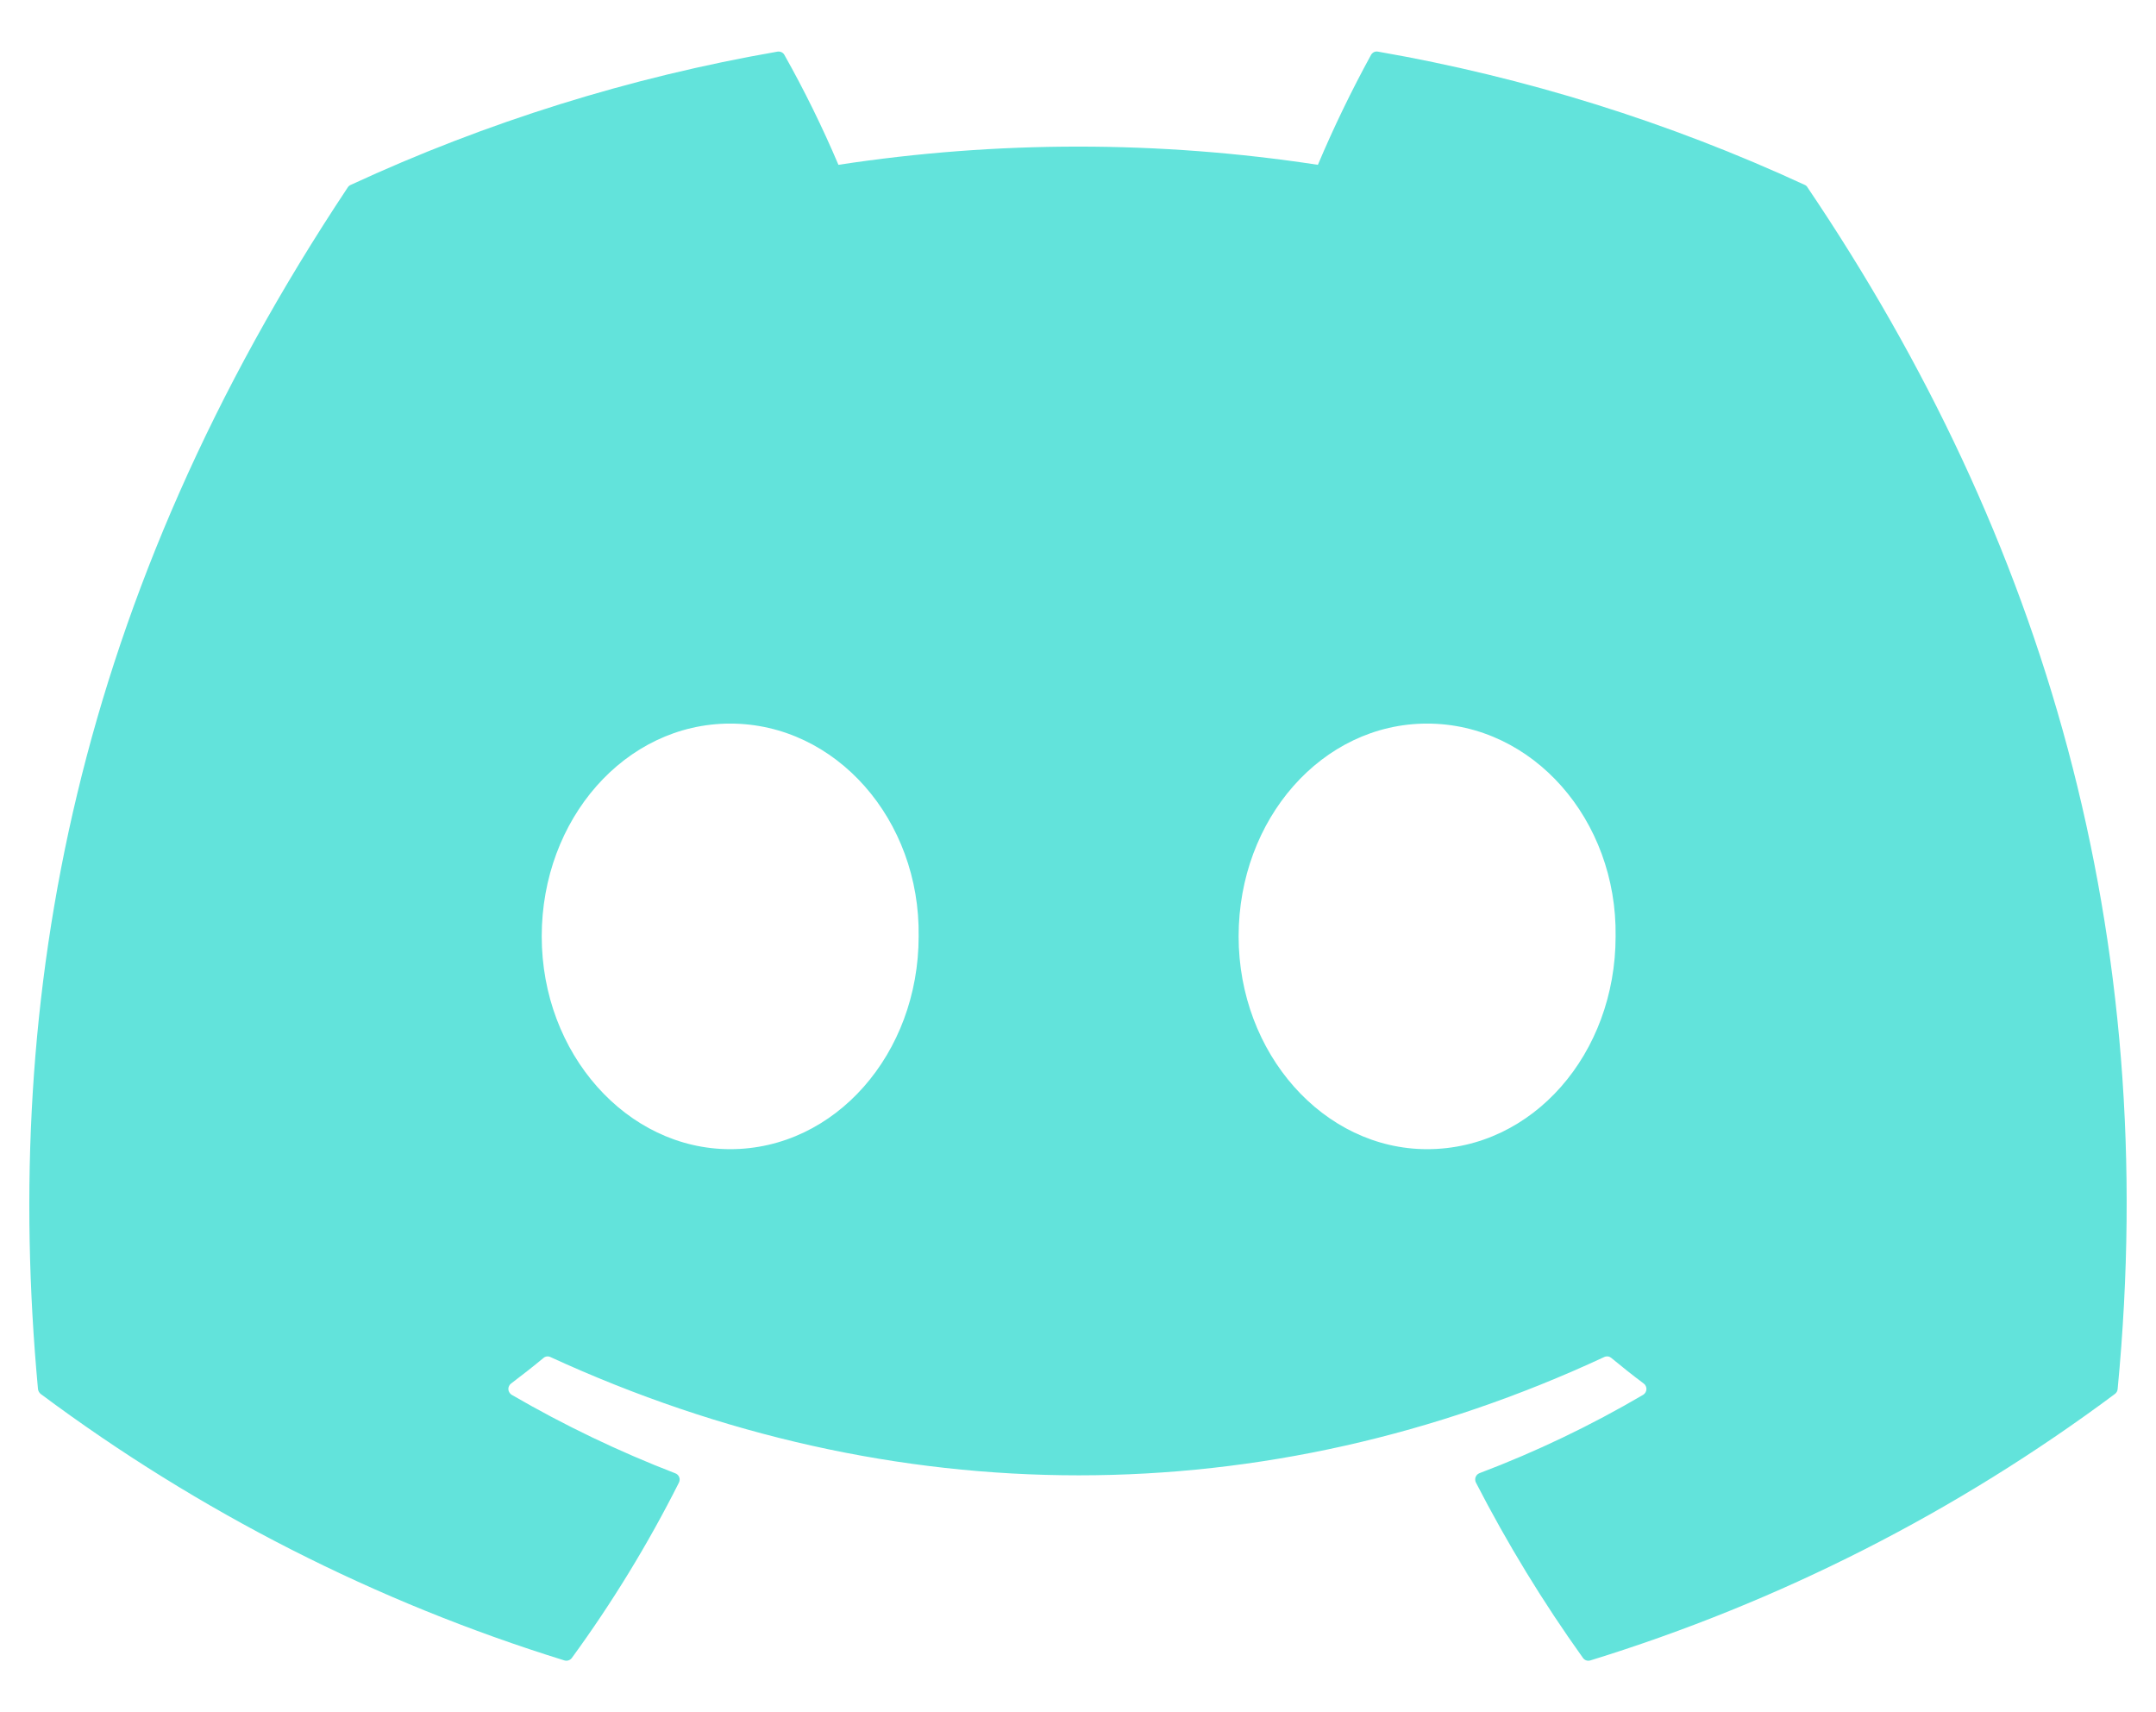 <svg width="34" height="27" viewBox="0 0 34 27" fill="none" xmlns="http://www.w3.org/2000/svg">
<path d="M28.505 2.956C28.496 2.938 28.48 2.924 28.462 2.916C26.317 1.925 24.054 1.219 21.73 0.814C21.708 0.81 21.686 0.813 21.667 0.822C21.648 0.832 21.632 0.847 21.621 0.866C21.313 1.429 21.033 2.007 20.783 2.599C18.277 2.216 15.728 2.216 13.222 2.599C12.97 2.006 12.686 1.427 12.37 0.866C12.36 0.847 12.343 0.832 12.324 0.823C12.305 0.814 12.283 0.811 12.262 0.814C9.937 1.218 7.674 1.924 5.53 2.916C5.511 2.924 5.496 2.937 5.485 2.954C1.197 9.402 0.023 15.691 0.599 21.903C0.601 21.918 0.605 21.933 0.613 21.946C0.62 21.96 0.63 21.971 0.642 21.981C3.139 23.842 5.932 25.263 8.901 26.183C8.922 26.189 8.944 26.189 8.965 26.182C8.986 26.175 9.004 26.162 9.017 26.145C9.655 25.271 10.22 24.346 10.707 23.378C10.713 23.365 10.717 23.35 10.718 23.335C10.719 23.321 10.716 23.306 10.711 23.292C10.705 23.278 10.697 23.265 10.686 23.255C10.676 23.245 10.663 23.237 10.649 23.232C9.758 22.888 8.895 22.474 8.069 21.994C8.054 21.985 8.042 21.973 8.033 21.957C8.023 21.943 8.018 21.926 8.017 21.908C8.016 21.891 8.019 21.873 8.027 21.857C8.034 21.841 8.045 21.827 8.059 21.817C8.232 21.686 8.406 21.55 8.571 21.413C8.586 21.4 8.604 21.392 8.623 21.39C8.642 21.387 8.661 21.39 8.678 21.398C14.091 23.886 19.951 23.886 25.3 21.398C25.317 21.39 25.337 21.387 25.356 21.389C25.375 21.391 25.393 21.399 25.408 21.411C25.574 21.549 25.747 21.686 25.922 21.817C25.936 21.827 25.947 21.841 25.954 21.857C25.962 21.873 25.965 21.89 25.964 21.908C25.963 21.925 25.958 21.942 25.949 21.957C25.94 21.972 25.928 21.985 25.913 21.994C25.088 22.478 24.225 22.892 23.331 23.23C23.318 23.236 23.305 23.244 23.294 23.254C23.284 23.265 23.276 23.278 23.27 23.292C23.265 23.305 23.263 23.32 23.264 23.335C23.265 23.35 23.268 23.365 23.275 23.378C23.77 24.34 24.334 25.264 24.963 26.143C24.976 26.161 24.994 26.175 25.015 26.182C25.036 26.189 25.058 26.189 25.079 26.183C28.054 25.266 30.852 23.845 33.352 21.981C33.364 21.972 33.374 21.96 33.382 21.947C33.389 21.934 33.394 21.919 33.395 21.904C34.085 14.723 32.24 8.485 28.505 2.956ZM11.515 18.121C9.885 18.121 8.543 16.615 8.543 14.765C8.543 12.916 9.859 11.41 11.515 11.41C13.184 11.41 14.514 12.929 14.487 14.765C14.487 16.615 13.171 18.121 11.515 18.121ZM22.505 18.121C20.875 18.121 19.533 16.615 19.533 14.765C19.533 12.916 20.849 11.41 22.505 11.41C24.174 11.41 25.504 12.929 25.478 14.765C25.478 16.615 24.174 18.121 22.505 18.121Z" fill="#62E3DB"/>
</svg>
